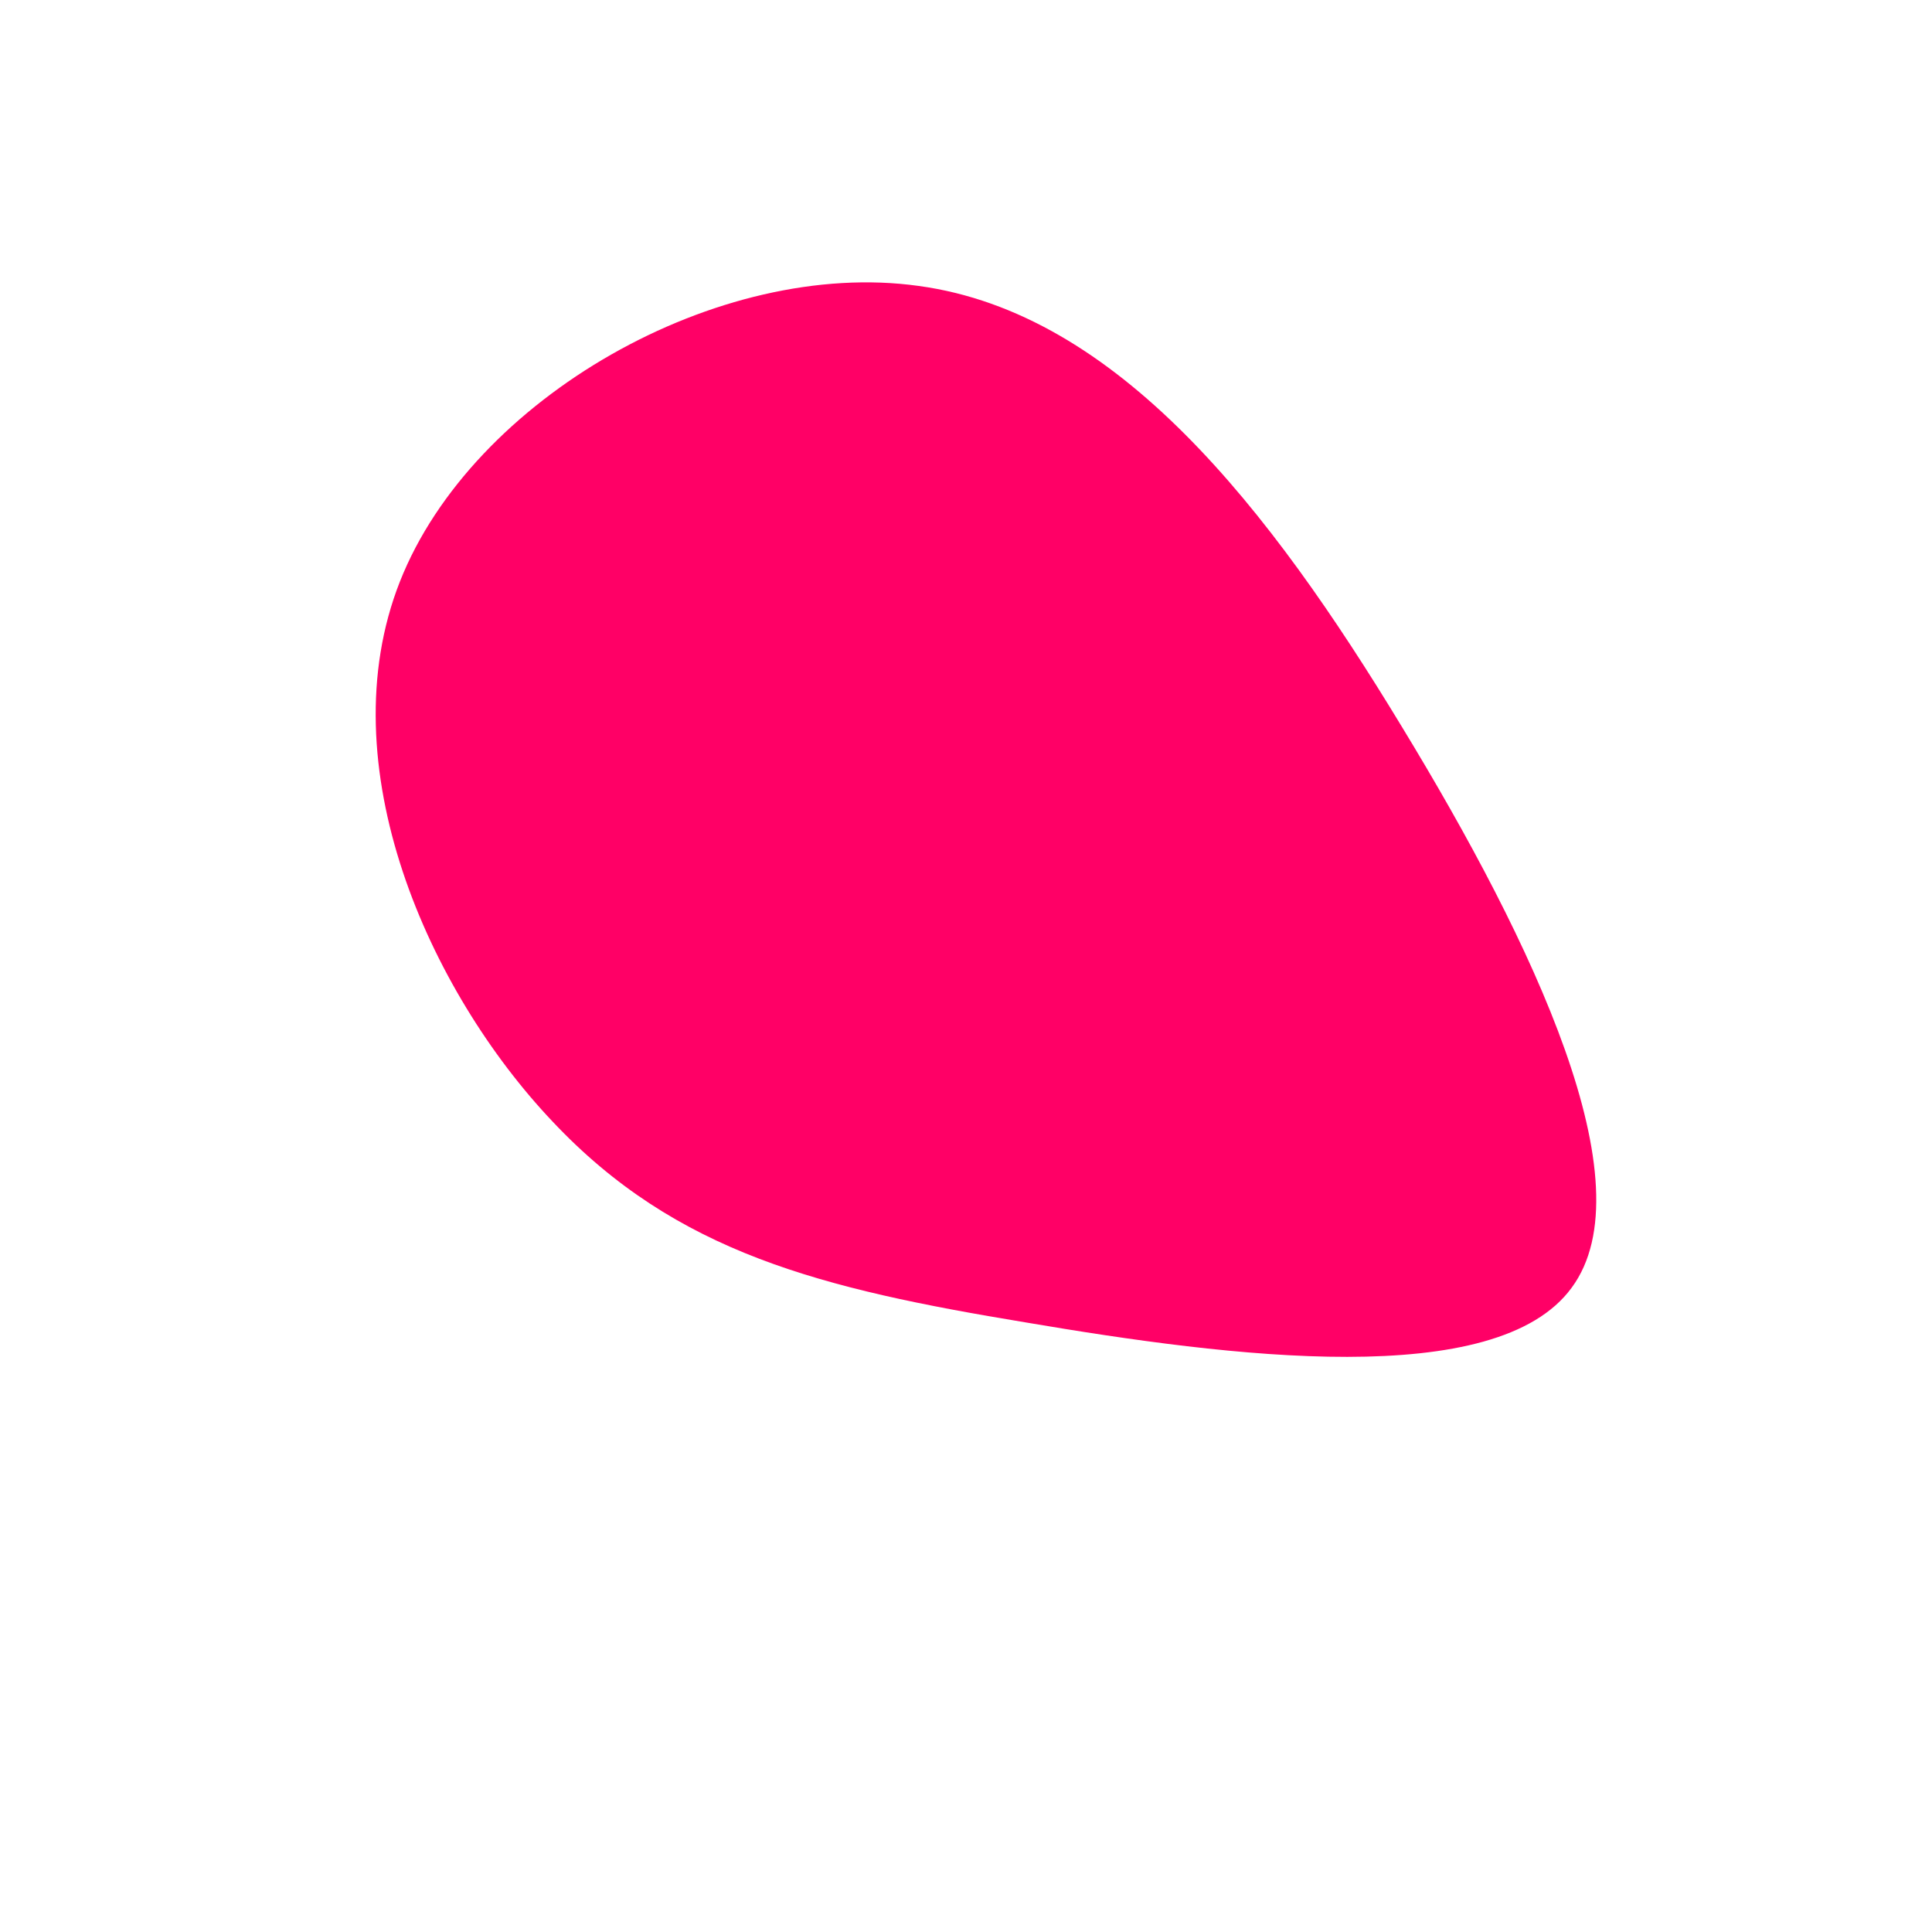 <?xml version="1.0" standalone="no"?>
<svg viewBox="0 0 200 200" xmlns="http://www.w3.org/2000/svg">
  <path fill="#FF0066" d="M45.1,-24.8C58.8,-2.3,70.6,22.6,62.7,33.3C54.9,44,27.4,40.5,6.2,36.9C-15,33.4,-30,29.7,-42.8,16.1C-55.6,2.6,-66.1,-20.8,-58.6,-39.8C-51.1,-58.8,-25.6,-73.3,-4.9,-70.4C15.7,-67.6,31.4,-47.4,45.1,-24.8Z" transform="translate(100 100)" />
</svg>
